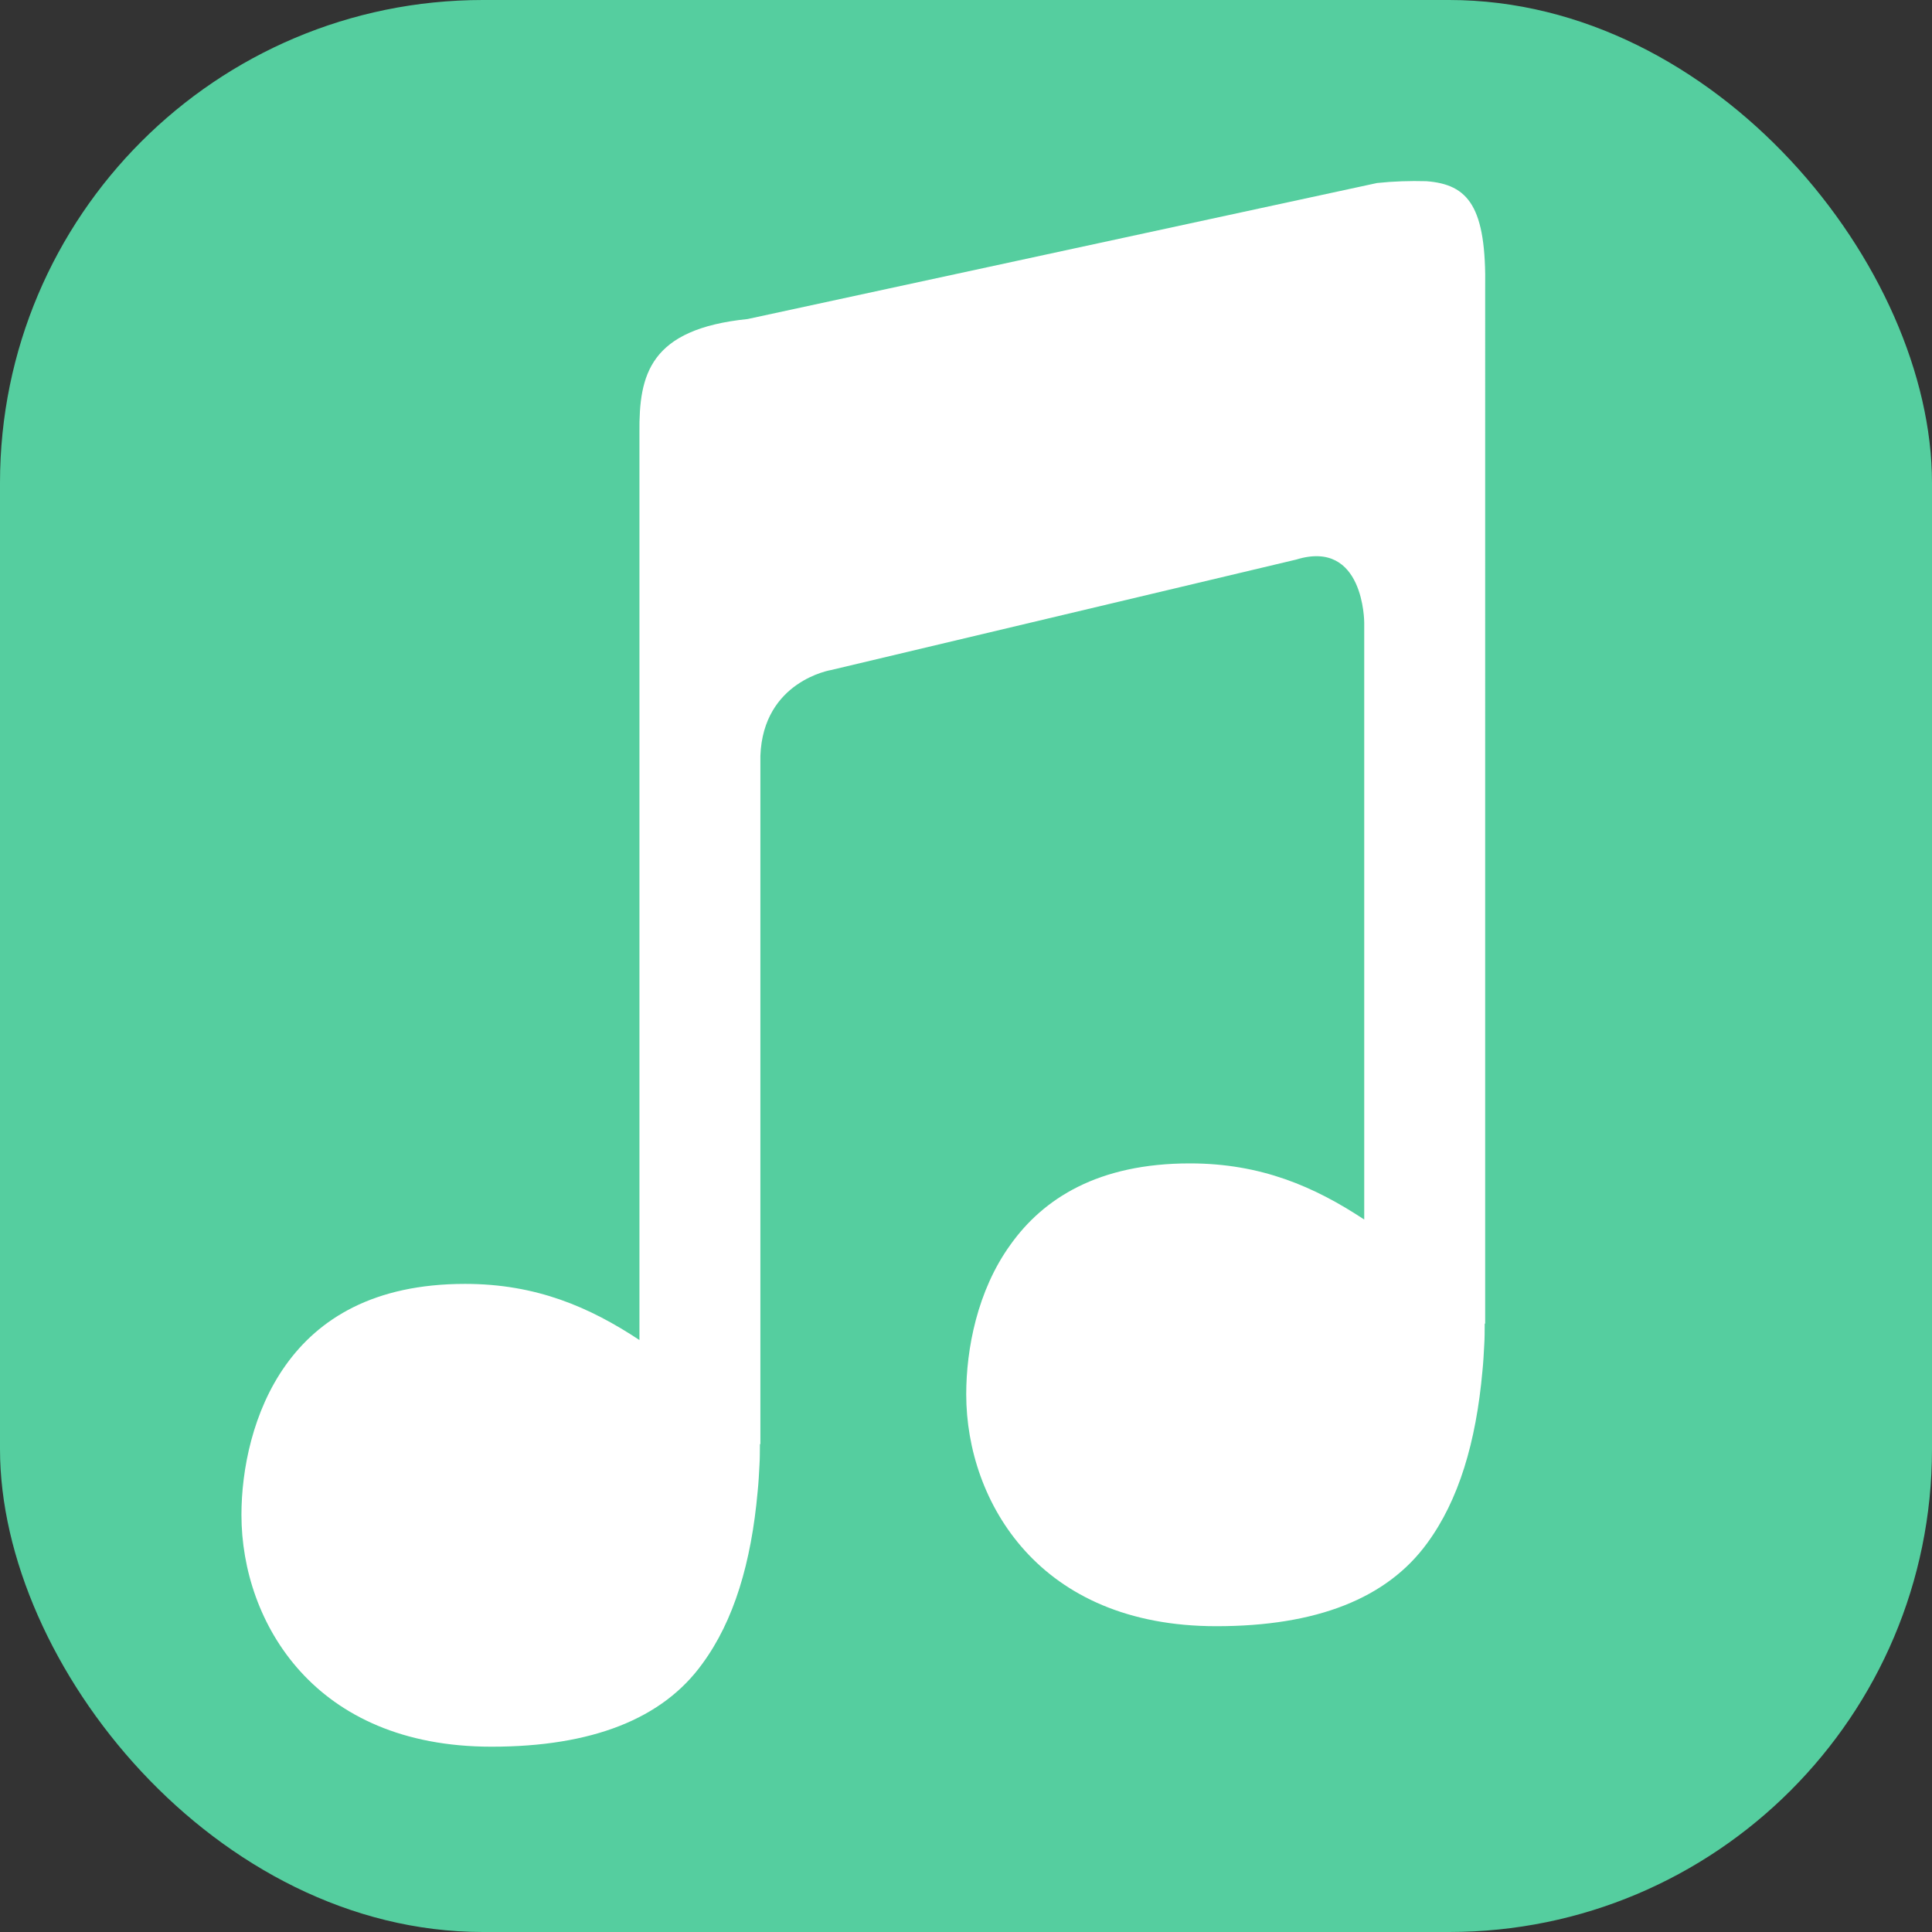 <?xml version="1.0" encoding="UTF-8" standalone="no"?>
<!-- Created with Inkscape (http://www.inkscape.org/) -->

<svg
   width="16"
   height="16"
   viewBox="0 0 4.233 4.233"
   version="1.1"
   id="svg5"
   inkscape:version="1.1.2 (0a00cf5339, 2022-02-04, custom)"
   sodipodi:docname="elisa.svg"
   xmlns:inkscape="http://www.inkscape.org/namespaces/inkscape"
   xmlns:sodipodi="http://sodipodi.sourceforge.net/DTD/sodipodi-0.dtd"
   xmlns="http://www.w3.org/2000/svg"
   xmlns:svg="http://www.w3.org/2000/svg">
  <rect x="0" y="0" width="4.233" height="4.233" fill="#333333" stroke="none"/>
  <sodipodi:namedview
     id="namedview7"
     pagecolor="#ffffff"
     bordercolor="#666666"
     borderopacity="1.0"
     inkscape:pageshadow="2"
     inkscape:pageopacity="0.0"
     inkscape:pagecheckerboard="0"
     inkscape:document-units="px"
     showgrid="false"
     units="px"
     height="64px"
     inkscape:zoom="49"
     inkscape:cx="8.0102041"
     inkscape:cy="8"
     inkscape:window-width="1920"
     inkscape:window-height="1017"
     inkscape:window-x="0"
     inkscape:window-y="32"
     inkscape:window-maximized="1"
     inkscape:current-layer="svg5" />
  <defs
     id="defs2" />
  <rect
     style="fill:#55ce9f;stroke-width:0.265;fill-opacity:1"
     id="rect846"
     width="4.233"
     height="4.233"
     x="-2.220446e-16"
     y="0"
     ry="1.058" />
  <path
     d="m 3.125,0.397 c -0.036,-0.001 -0.072,1.778e-4 -0.108,0.004 L 1.638,0.699 C 1.423,0.721 1.4,0.821 1.401,0.947 V 2.936 C 1.292,2.864 1.175,2.813 1.019,2.813 c -0.201,0 -0.321,0.077 -0.393,0.178 -0.072,0.101 -0.097,0.229 -0.097,0.328 0,0.119 0.041,0.246 0.129,0.343 0.088,0.097 0.224,0.165 0.419,0.165 0.22,0 0.375,-0.061 0.462,-0.182 0.069,-0.094 0.107,-0.221 0.121,-0.377 0.002,-0.019 0.003,-0.039 0.004,-0.058 0.001,-0.016 7.937e-4,-0.027 0.001,-0.046 h 0.001 V 1.656 C 1.672,1.492 1.821,1.468 1.821,1.468 L 2.84,1.226 C 2.989,1.18 2.989,1.364 2.989,1.364 V 2.672 C 2.88,2.6 2.763,2.549 2.607,2.549 c -0.201,0 -0.321,0.077 -0.393,0.178 -0.073,0.101 -0.097,0.229 -0.097,0.328 0,0.119 0.041,0.246 0.129,0.343 0.088,0.097 0.224,0.165 0.419,0.165 0.22,0 0.374,-0.061 0.462,-0.182 0.069,-0.094 0.107,-0.221 0.121,-0.377 0.002,-0.019 0.003,-0.039 0.004,-0.058 0.001,-0.016 7.938e-4,-0.027 0.001,-0.046 h 0.001 V 0.633 C 3.257,0.452 3.217,0.404 3.125,0.397 Z"
     style="color:#000000;font-weight:400;line-height:normal;font-family:sans-serif;font-variant-ligatures:normal;font-variant-position:normal;font-variant-caps:normal;font-variant-numeric:normal;font-variant-alternates:normal;font-feature-settings:normal;text-indent:0;text-align:start;text-decoration-line:none;text-decoration-style:solid;text-decoration-color:#000000;text-transform:none;text-orientation:mixed;white-space:normal;shape-padding:0;overflow:visible;isolation:auto;mix-blend-mode:normal;solid-color:#000000;solid-opacity:1;fill:#ffffff;fill-rule:evenodd;stroke-width:0.265"
     id="path1048" />
</svg>
